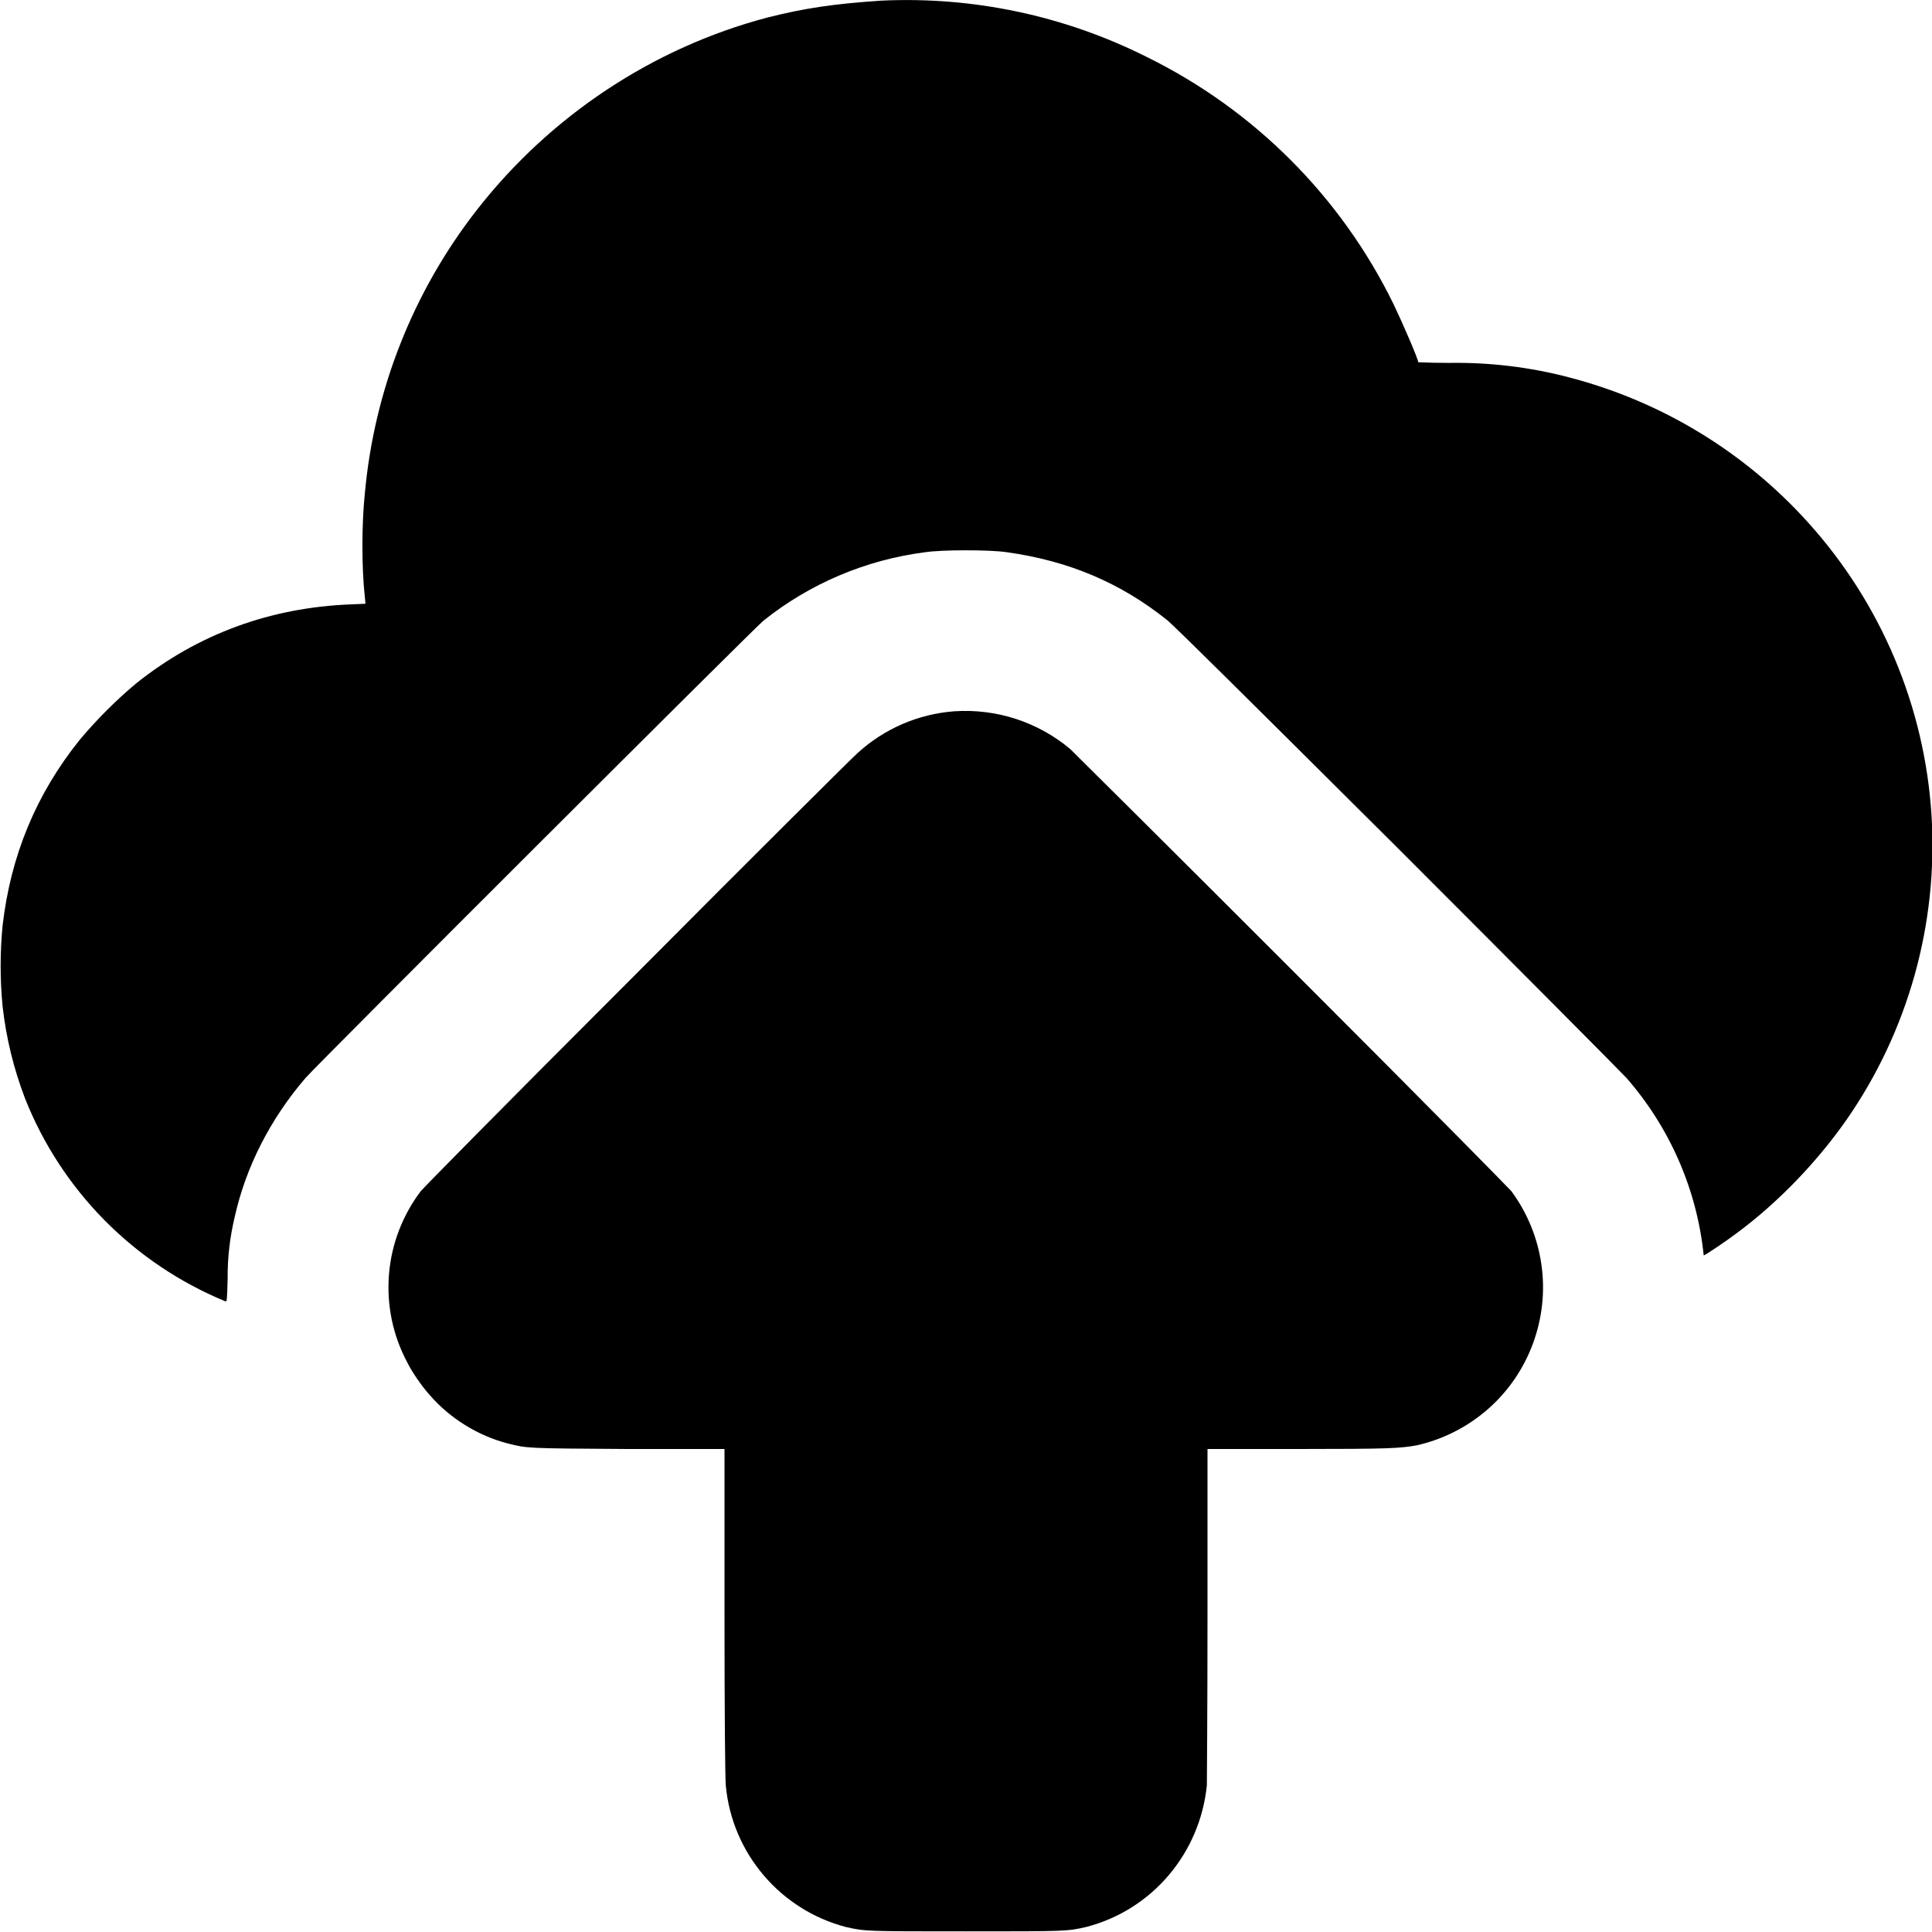 <svg width="12" height="12" viewBox="0 0 12 12" fill="none" xmlns="http://www.w3.org/2000/svg">
<g clip-path="url(#clip0_2435_24577)">
<path d="M5.473 0.004C5.176 0.024 4.996 0.051 4.766 0.109C4.055 0.297 3.418 0.719 2.961 1.305C2.565 1.813 2.324 2.424 2.266 3.066C2.246 3.258 2.246 3.527 2.266 3.707L2.27 3.75L2.176 3.754C1.68 3.774 1.23 3.937 0.844 4.246C0.718 4.352 0.602 4.468 0.496 4.594C0.223 4.934 0.066 5.316 0.016 5.75C0 5.916 0 6.084 0.016 6.25C0.039 6.453 0.086 6.64 0.156 6.824C0.268 7.106 0.436 7.363 0.649 7.579C0.863 7.795 1.117 7.966 1.398 8.082C1.41 8.086 1.41 8.086 1.414 7.937C1.413 7.811 1.428 7.685 1.457 7.562C1.527 7.246 1.68 6.949 1.898 6.695C1.988 6.594 4.676 3.91 4.742 3.855C5.031 3.624 5.379 3.477 5.746 3.43C5.848 3.414 6.152 3.414 6.254 3.43C6.641 3.484 6.961 3.621 7.25 3.852C7.297 3.891 7.707 4.297 8.684 5.27C9.434 6.02 10.074 6.664 10.102 6.695C10.372 7.004 10.54 7.389 10.582 7.797C10.586 7.801 10.73 7.703 10.797 7.652C11.047 7.465 11.281 7.222 11.465 6.961C11.852 6.407 12.039 5.737 11.997 5.063C11.954 4.388 11.684 3.748 11.231 3.246C10.835 2.806 10.319 2.493 9.746 2.344C9.503 2.28 9.252 2.25 9 2.254C8.936 2.254 8.873 2.253 8.809 2.25C8.809 2.23 8.707 1.996 8.656 1.89C8.329 1.221 7.789 0.681 7.121 0.353C6.611 0.097 6.043 -0.023 5.473 0.004Z" fill="currentColor"/>
<path d="M5.926 4.418C5.703 4.435 5.493 4.526 5.328 4.676C5.297 4.703 4.68 5.316 3.961 6.039C3.051 6.949 2.641 7.367 2.613 7.399C2.5 7.549 2.431 7.728 2.416 7.916C2.401 8.103 2.439 8.291 2.527 8.457C2.555 8.516 2.621 8.613 2.672 8.668C2.793 8.808 2.969 8.918 3.152 8.965C3.277 8.996 3.254 8.996 3.898 9H4.5V10.012C4.5 10.664 4.504 11.047 4.508 11.09C4.547 11.512 4.848 11.863 5.254 11.969C5.375 11.996 5.371 11.996 6 11.996C6.629 11.996 6.625 11.996 6.746 11.969C7.156 11.863 7.453 11.512 7.496 11.089C7.496 11.047 7.5 10.664 7.5 10.012V9H8.059C8.629 9 8.695 8.996 8.801 8.977C8.964 8.94 9.115 8.863 9.241 8.753C9.367 8.643 9.463 8.503 9.521 8.346C9.579 8.189 9.598 8.021 9.574 7.855C9.551 7.69 9.486 7.532 9.387 7.398C9.359 7.368 8.945 6.945 8.023 6.023C7.297 5.297 6.676 4.68 6.648 4.653C6.447 4.484 6.188 4.4 5.926 4.418Z" fill="currentColor"/>
</g>
<defs>
<clipPath id="clip0_2435_24577">
<rect width="12" height="12" fill="white"/>
</clipPath>
</defs>
</svg>
